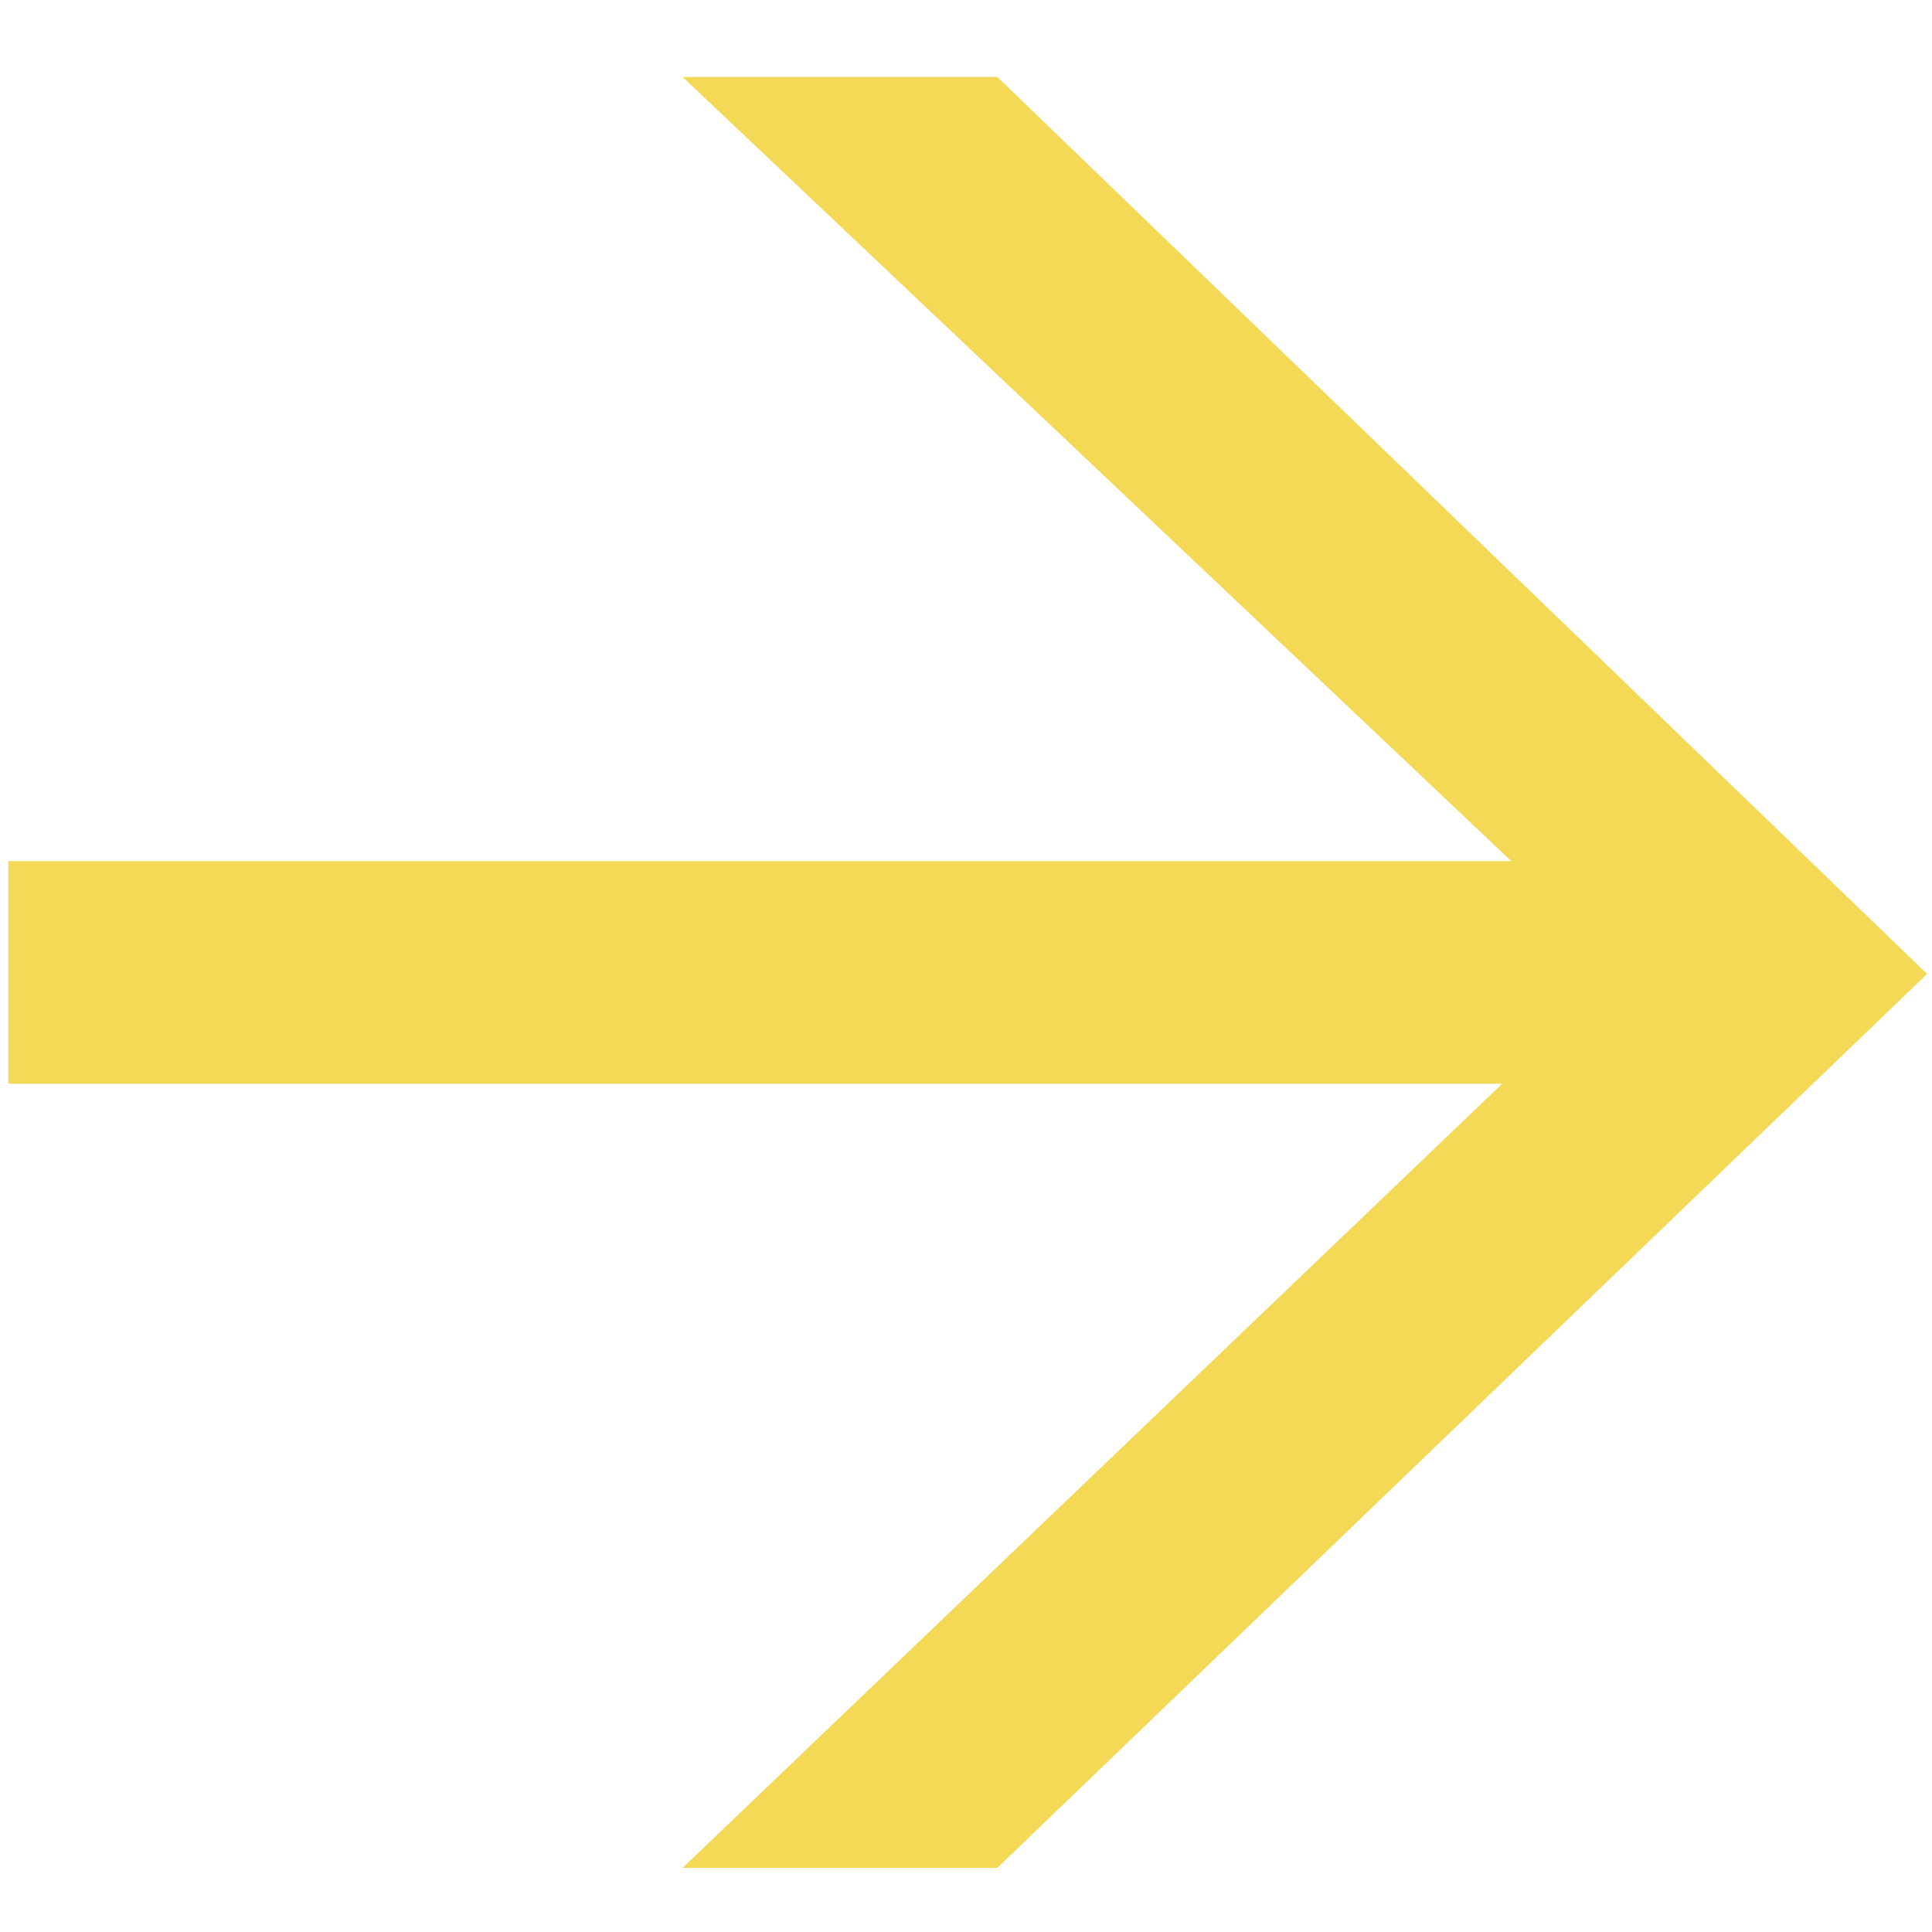 <svg id="Capa_1" xmlns="http://www.w3.org/2000/svg" viewBox="0 0 512 512"><style>.st0{fill:#f3d956}</style><path class="st0" d="M264.3 495h-83.4l217.2-207.8H2.2v-59h398.3L180.9 20.4h83.4l246.4 237.7L264.3 495z"/></svg>